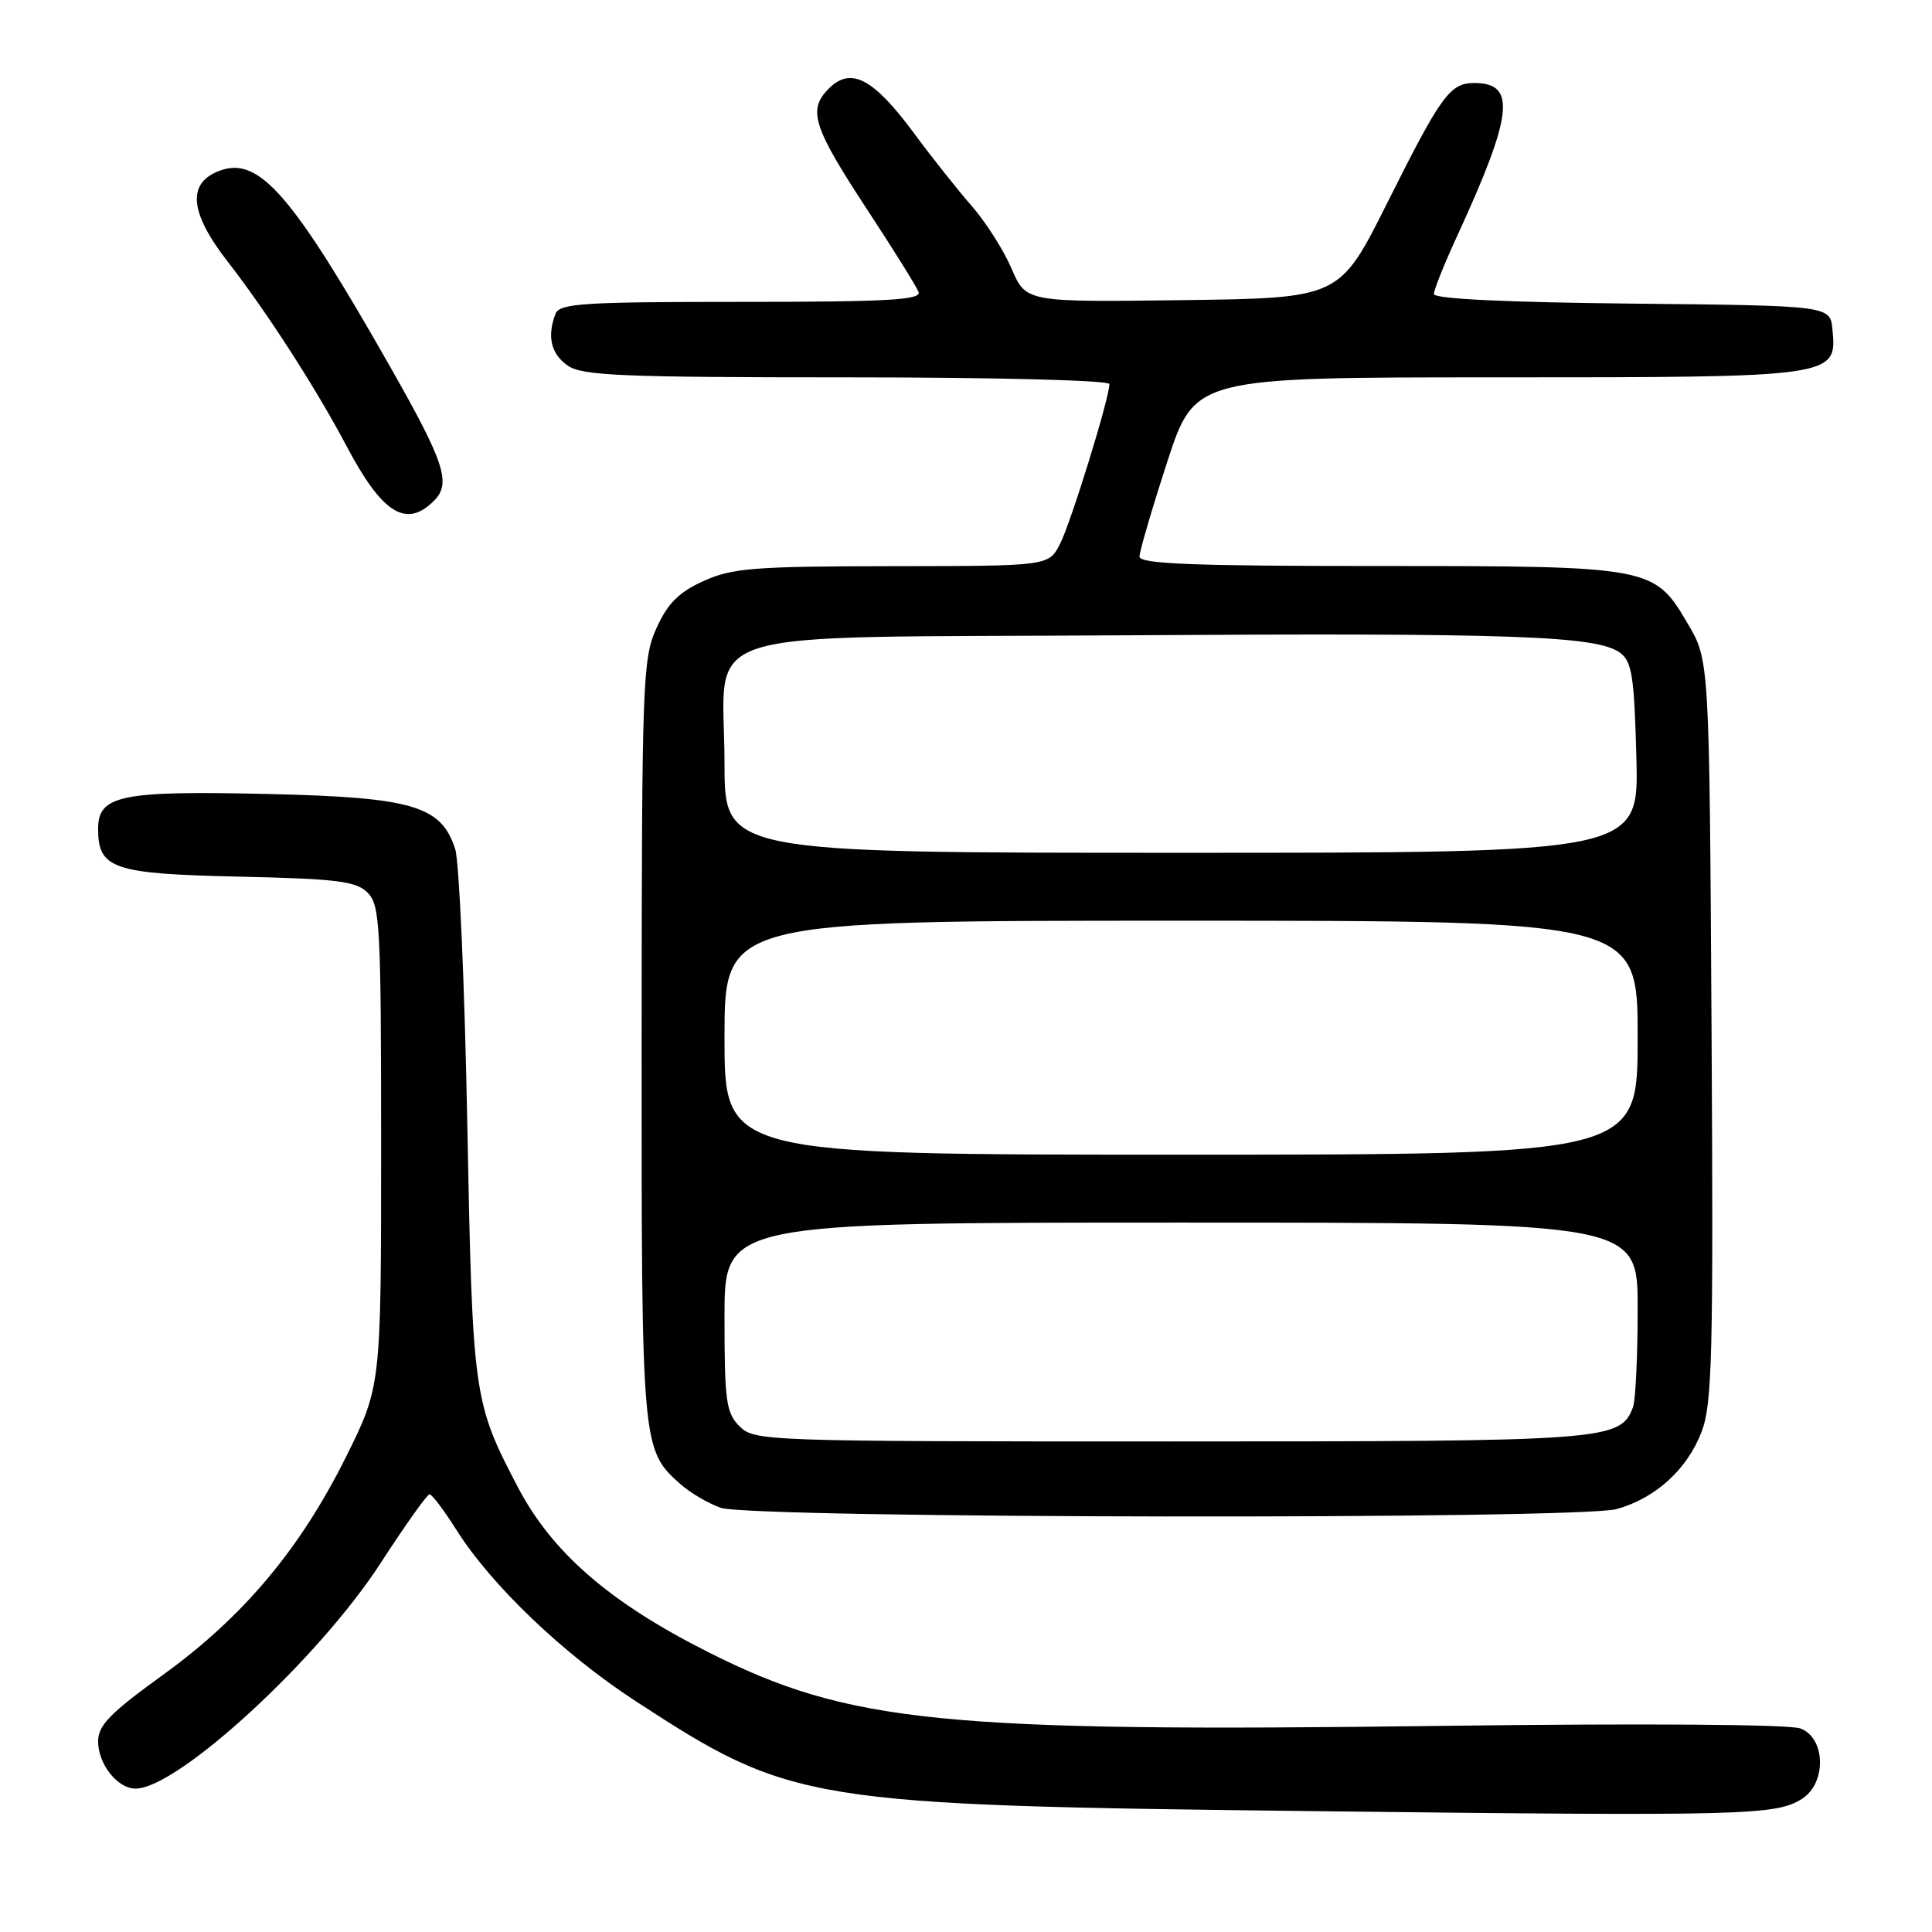<?xml version="1.0" encoding="UTF-8" standalone="no"?>
<!DOCTYPE svg PUBLIC "-//W3C//DTD SVG 1.1//EN" "http://www.w3.org/Graphics/SVG/1.1/DTD/svg11.dtd" >
<svg xmlns="http://www.w3.org/2000/svg" xmlns:xlink="http://www.w3.org/1999/xlink" version="1.1" viewBox="0 0 256 256">
 <g >
 <path fill="currentColor"
d=" M 238.75 238.37 C 242.05 236.30 241.93 230.30 238.57 229.03 C 237.13 228.48 217.68 228.34 190.82 228.69 C 124.80 229.54 112.52 228.31 93.93 218.96 C 80.81 212.37 73.14 205.72 68.59 197.00 C 62.72 185.78 62.61 184.98 61.92 149.00 C 61.57 130.57 60.85 114.16 60.32 112.52 C 58.48 106.77 54.70 105.65 35.57 105.21 C 16.03 104.75 13.00 105.37 13.00 109.82 C 13.00 115.13 14.95 115.79 31.72 116.16 C 44.71 116.45 47.19 116.76 48.72 118.29 C 50.35 119.93 50.50 122.69 50.50 151.88 C 50.50 183.69 50.50 183.69 45.82 193.10 C 39.72 205.33 32.21 214.26 21.58 221.94 C 14.59 226.99 13.00 228.62 13.00 230.74 C 13.00 233.76 15.57 237.00 17.96 237.00 C 23.54 237.00 42.19 219.84 50.42 207.14 C 53.68 202.11 56.60 198.00 56.92 198.00 C 57.24 198.00 58.85 200.14 60.49 202.74 C 65.13 210.08 74.64 219.16 84.21 225.40 C 104.93 238.90 106.77 239.20 174.50 239.99 C 231.23 240.65 235.28 240.55 238.75 238.37 Z  M 214.22 199.96 C 219.37 198.52 223.56 194.71 225.47 189.72 C 226.88 186.01 227.04 179.59 226.79 136.50 C 226.50 87.50 226.50 87.50 223.65 82.66 C 219.18 75.05 218.90 75.00 182.53 75.00 C 157.98 75.00 151.00 74.72 150.99 73.75 C 150.99 73.06 152.64 67.44 154.65 61.25 C 158.31 50.00 158.31 50.00 198.43 50.00 C 243.28 50.00 243.42 49.98 242.81 43.65 C 242.50 40.50 242.50 40.50 216.25 40.23 C 199.50 40.06 190.00 39.60 190.00 38.96 C 190.00 38.41 191.39 34.93 193.10 31.23 C 200.48 15.18 200.95 11.00 195.37 11.00 C 192.12 11.00 190.98 12.57 183.76 27.00 C 177.50 39.50 177.50 39.50 156.72 39.77 C 135.95 40.04 135.95 40.04 134.04 35.60 C 133.00 33.16 130.63 29.44 128.79 27.33 C 126.94 25.22 123.50 20.89 121.14 17.69 C 115.73 10.37 112.75 8.80 109.83 11.73 C 106.98 14.57 107.70 16.81 115.09 28.05 C 118.45 33.17 121.43 37.96 121.71 38.68 C 122.12 39.75 117.66 40.00 98.21 40.00 C 77.25 40.00 74.14 40.20 73.61 41.58 C 72.46 44.57 73.00 46.89 75.22 48.44 C 77.13 49.78 82.36 50.00 112.22 50.00 C 131.82 50.00 147.00 50.39 147.00 50.89 C 147.00 52.76 141.88 69.32 140.45 72.09 C 138.95 75.00 138.95 75.00 118.22 75.02 C 99.86 75.04 97.01 75.27 93.22 76.99 C 89.95 78.47 88.47 79.95 86.99 83.22 C 85.15 87.27 85.04 90.14 85.02 137.78 C 85.00 191.72 85.03 192.08 90.12 196.62 C 91.43 197.79 93.85 199.22 95.50 199.79 C 99.59 201.22 209.11 201.37 214.22 199.96 Z  M 57.50 66.36 C 59.82 64.04 58.93 61.32 51.70 48.60 C 38.79 25.88 34.39 20.78 29.25 22.57 C 24.74 24.15 25.04 28.08 30.18 34.68 C 35.36 41.35 41.86 51.42 45.93 59.13 C 50.65 68.06 53.82 70.04 57.50 66.36 Z  M 98.00 189.00 C 96.21 187.21 96.00 185.67 96.00 174.50 C 96.00 162.00 96.00 162.00 156.50 162.00 C 217.00 162.00 217.00 162.00 217.00 173.42 C 217.00 179.70 216.72 185.56 216.38 186.46 C 214.68 190.89 213.17 191.00 155.05 191.00 C 101.33 191.00 99.95 190.95 98.00 189.00 Z  M 96.00 137.50 C 96.00 122.00 96.00 122.00 156.50 122.00 C 217.00 122.00 217.00 122.00 217.00 137.50 C 217.00 153.00 217.00 153.00 156.50 153.00 C 96.00 153.00 96.00 153.00 96.00 137.50 Z  M 96.00 101.11 C 96.00 82.72 90.23 84.56 149.16 84.18 C 200.46 83.85 211.58 84.24 214.66 86.49 C 216.24 87.65 216.55 89.60 216.83 100.42 C 217.16 113.00 217.16 113.00 156.58 113.00 C 96.00 113.00 96.00 113.00 96.00 101.11 Z "/>
</g>
</svg>